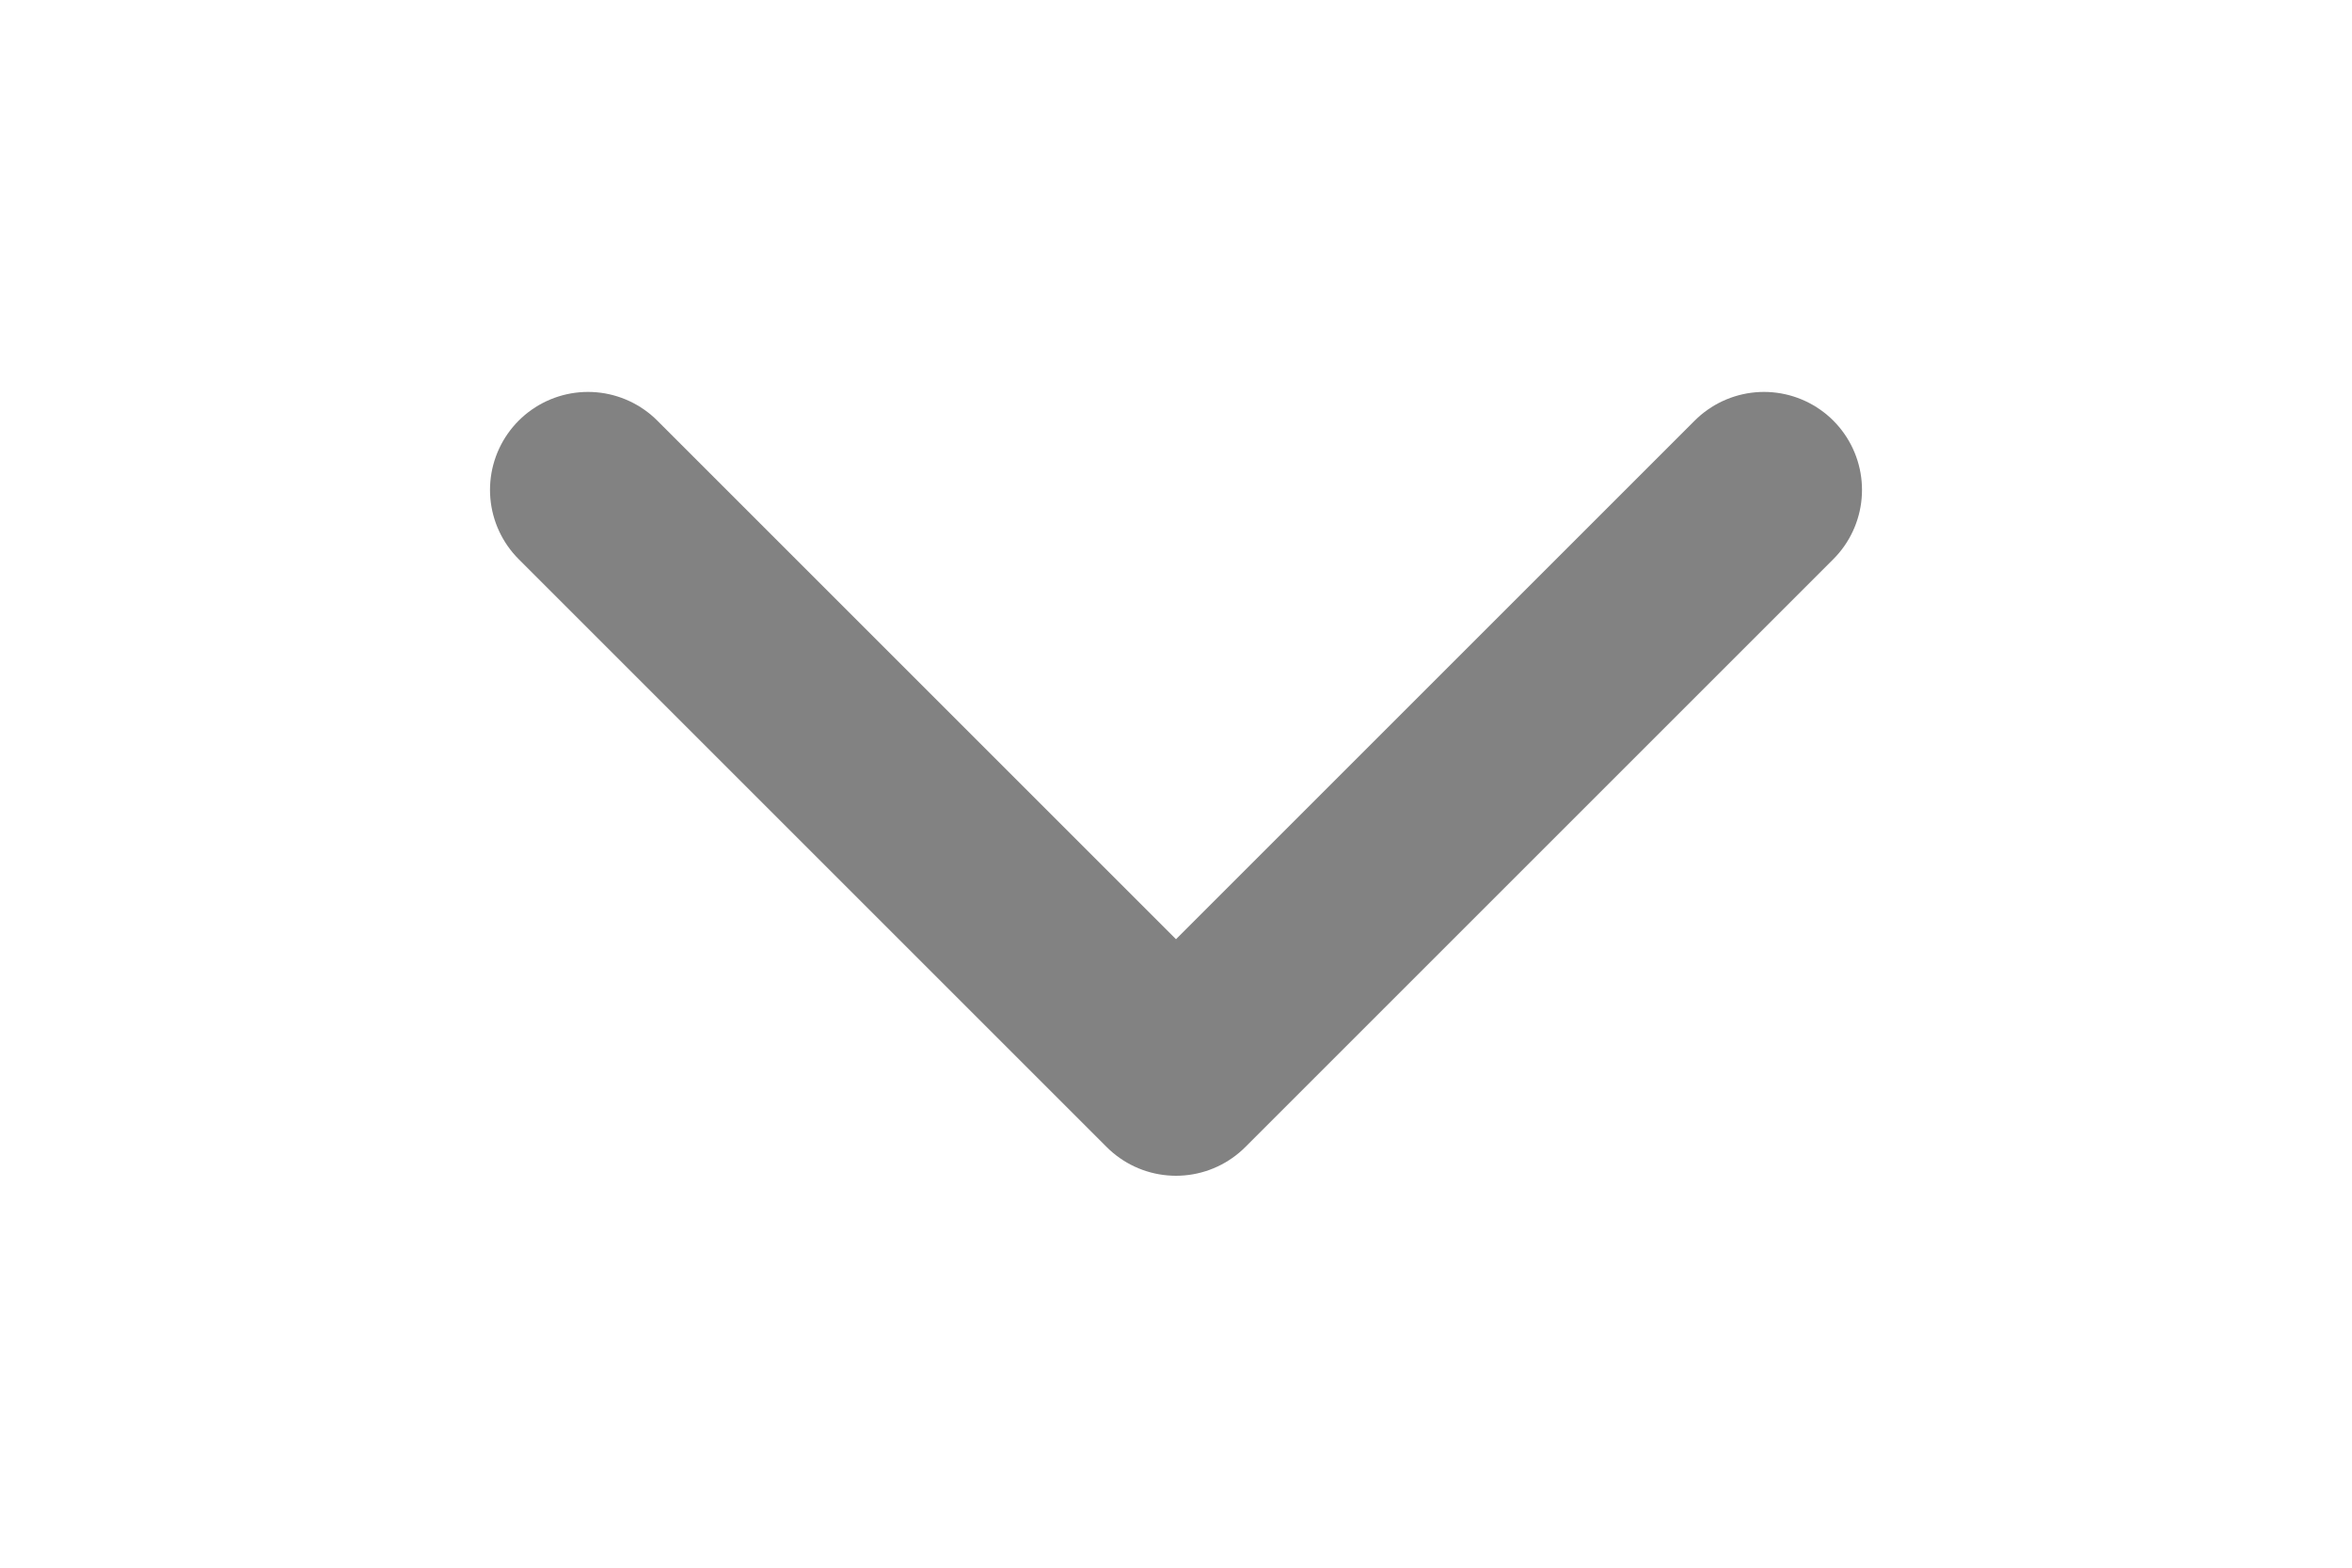 <svg width="24" height="16" viewBox="0 0 24 16" fill="none" xmlns="http://www.w3.org/2000/svg">
<path d="M6 5L12 11L18 5" stroke="#828282" stroke-width="2" stroke-linecap="round" stroke-linejoin="round"/>
</svg>